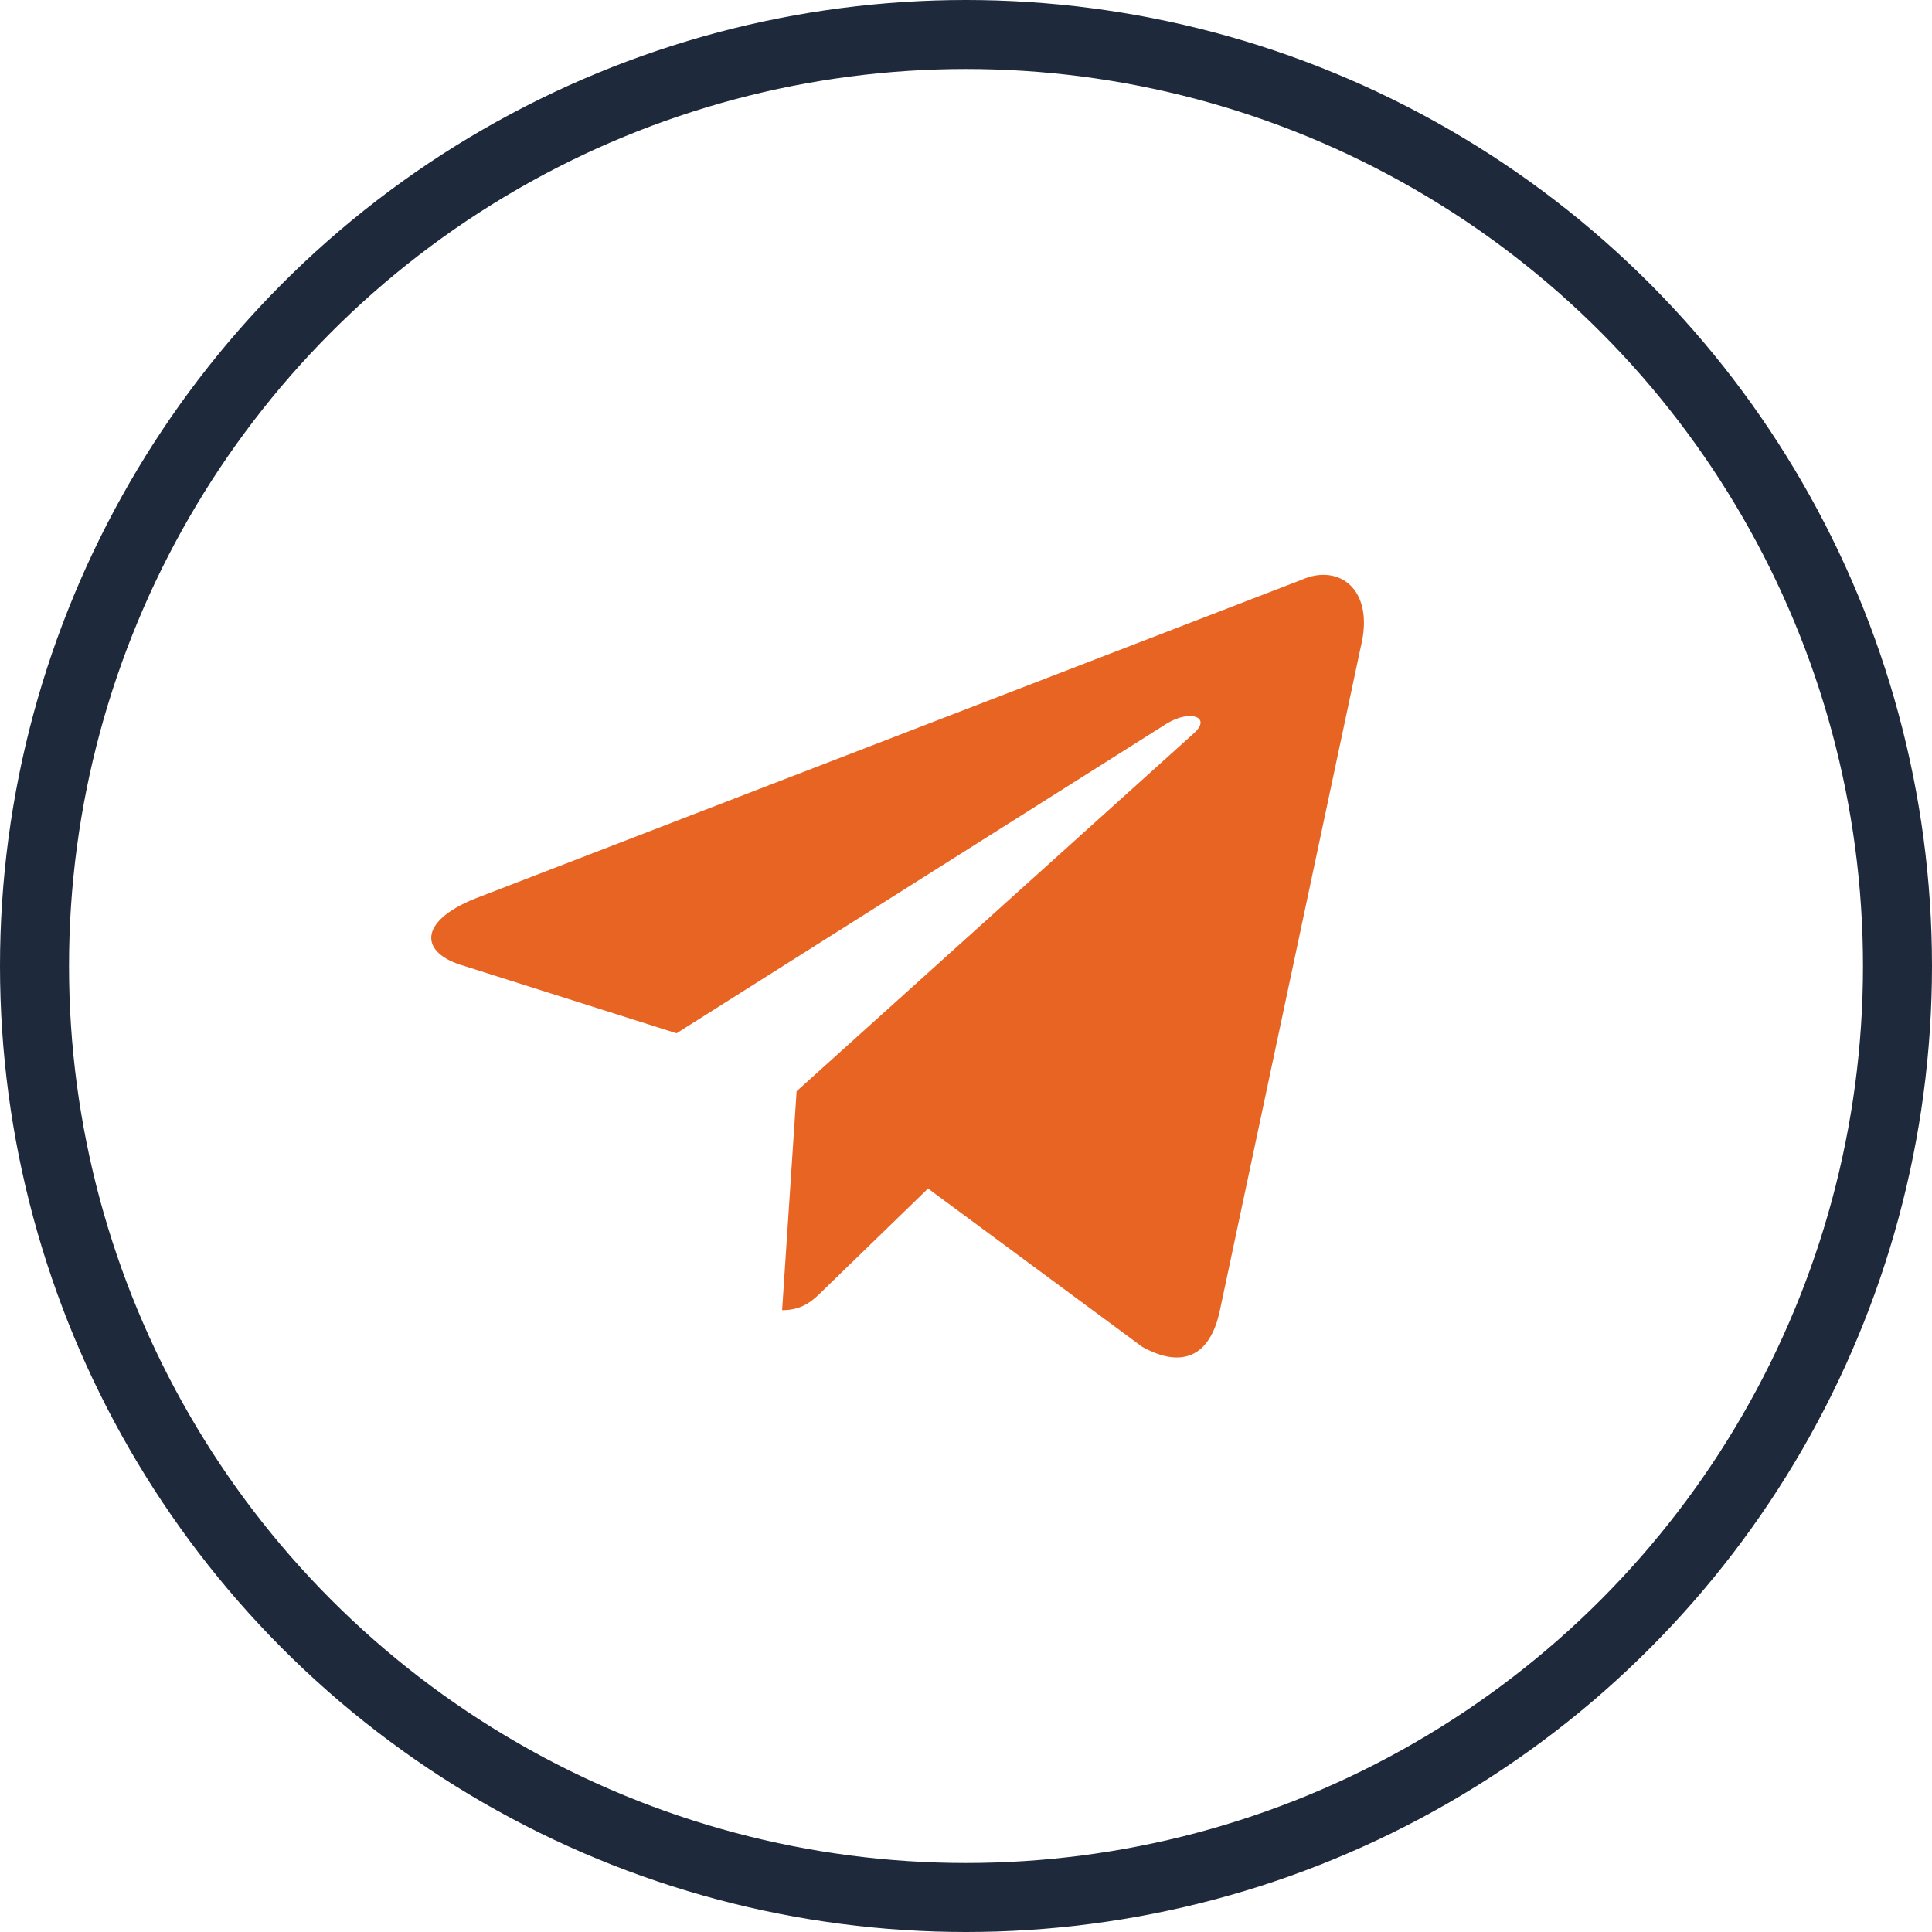 <svg width="28" height="28" viewBox="0 0 28 28" fill="none" xmlns="http://www.w3.org/2000/svg">
<circle cx="14" cy="14" r="13.5" stroke="#1E2A3C"/>
<path d="M11.335 18.988L11.545 15.815L17.305 10.625C17.56 10.393 17.253 10.28 16.915 10.483L9.805 14.975L6.73 14C6.07 13.813 6.063 13.355 6.88 13.025L18.858 8.405C19.405 8.158 19.93 8.54 19.72 9.38L17.68 18.988C17.538 19.67 17.125 19.835 16.555 19.52L13.45 17.225L11.958 18.673C11.785 18.845 11.643 18.988 11.335 18.988Z" fill="#E86423"/>
</svg>
